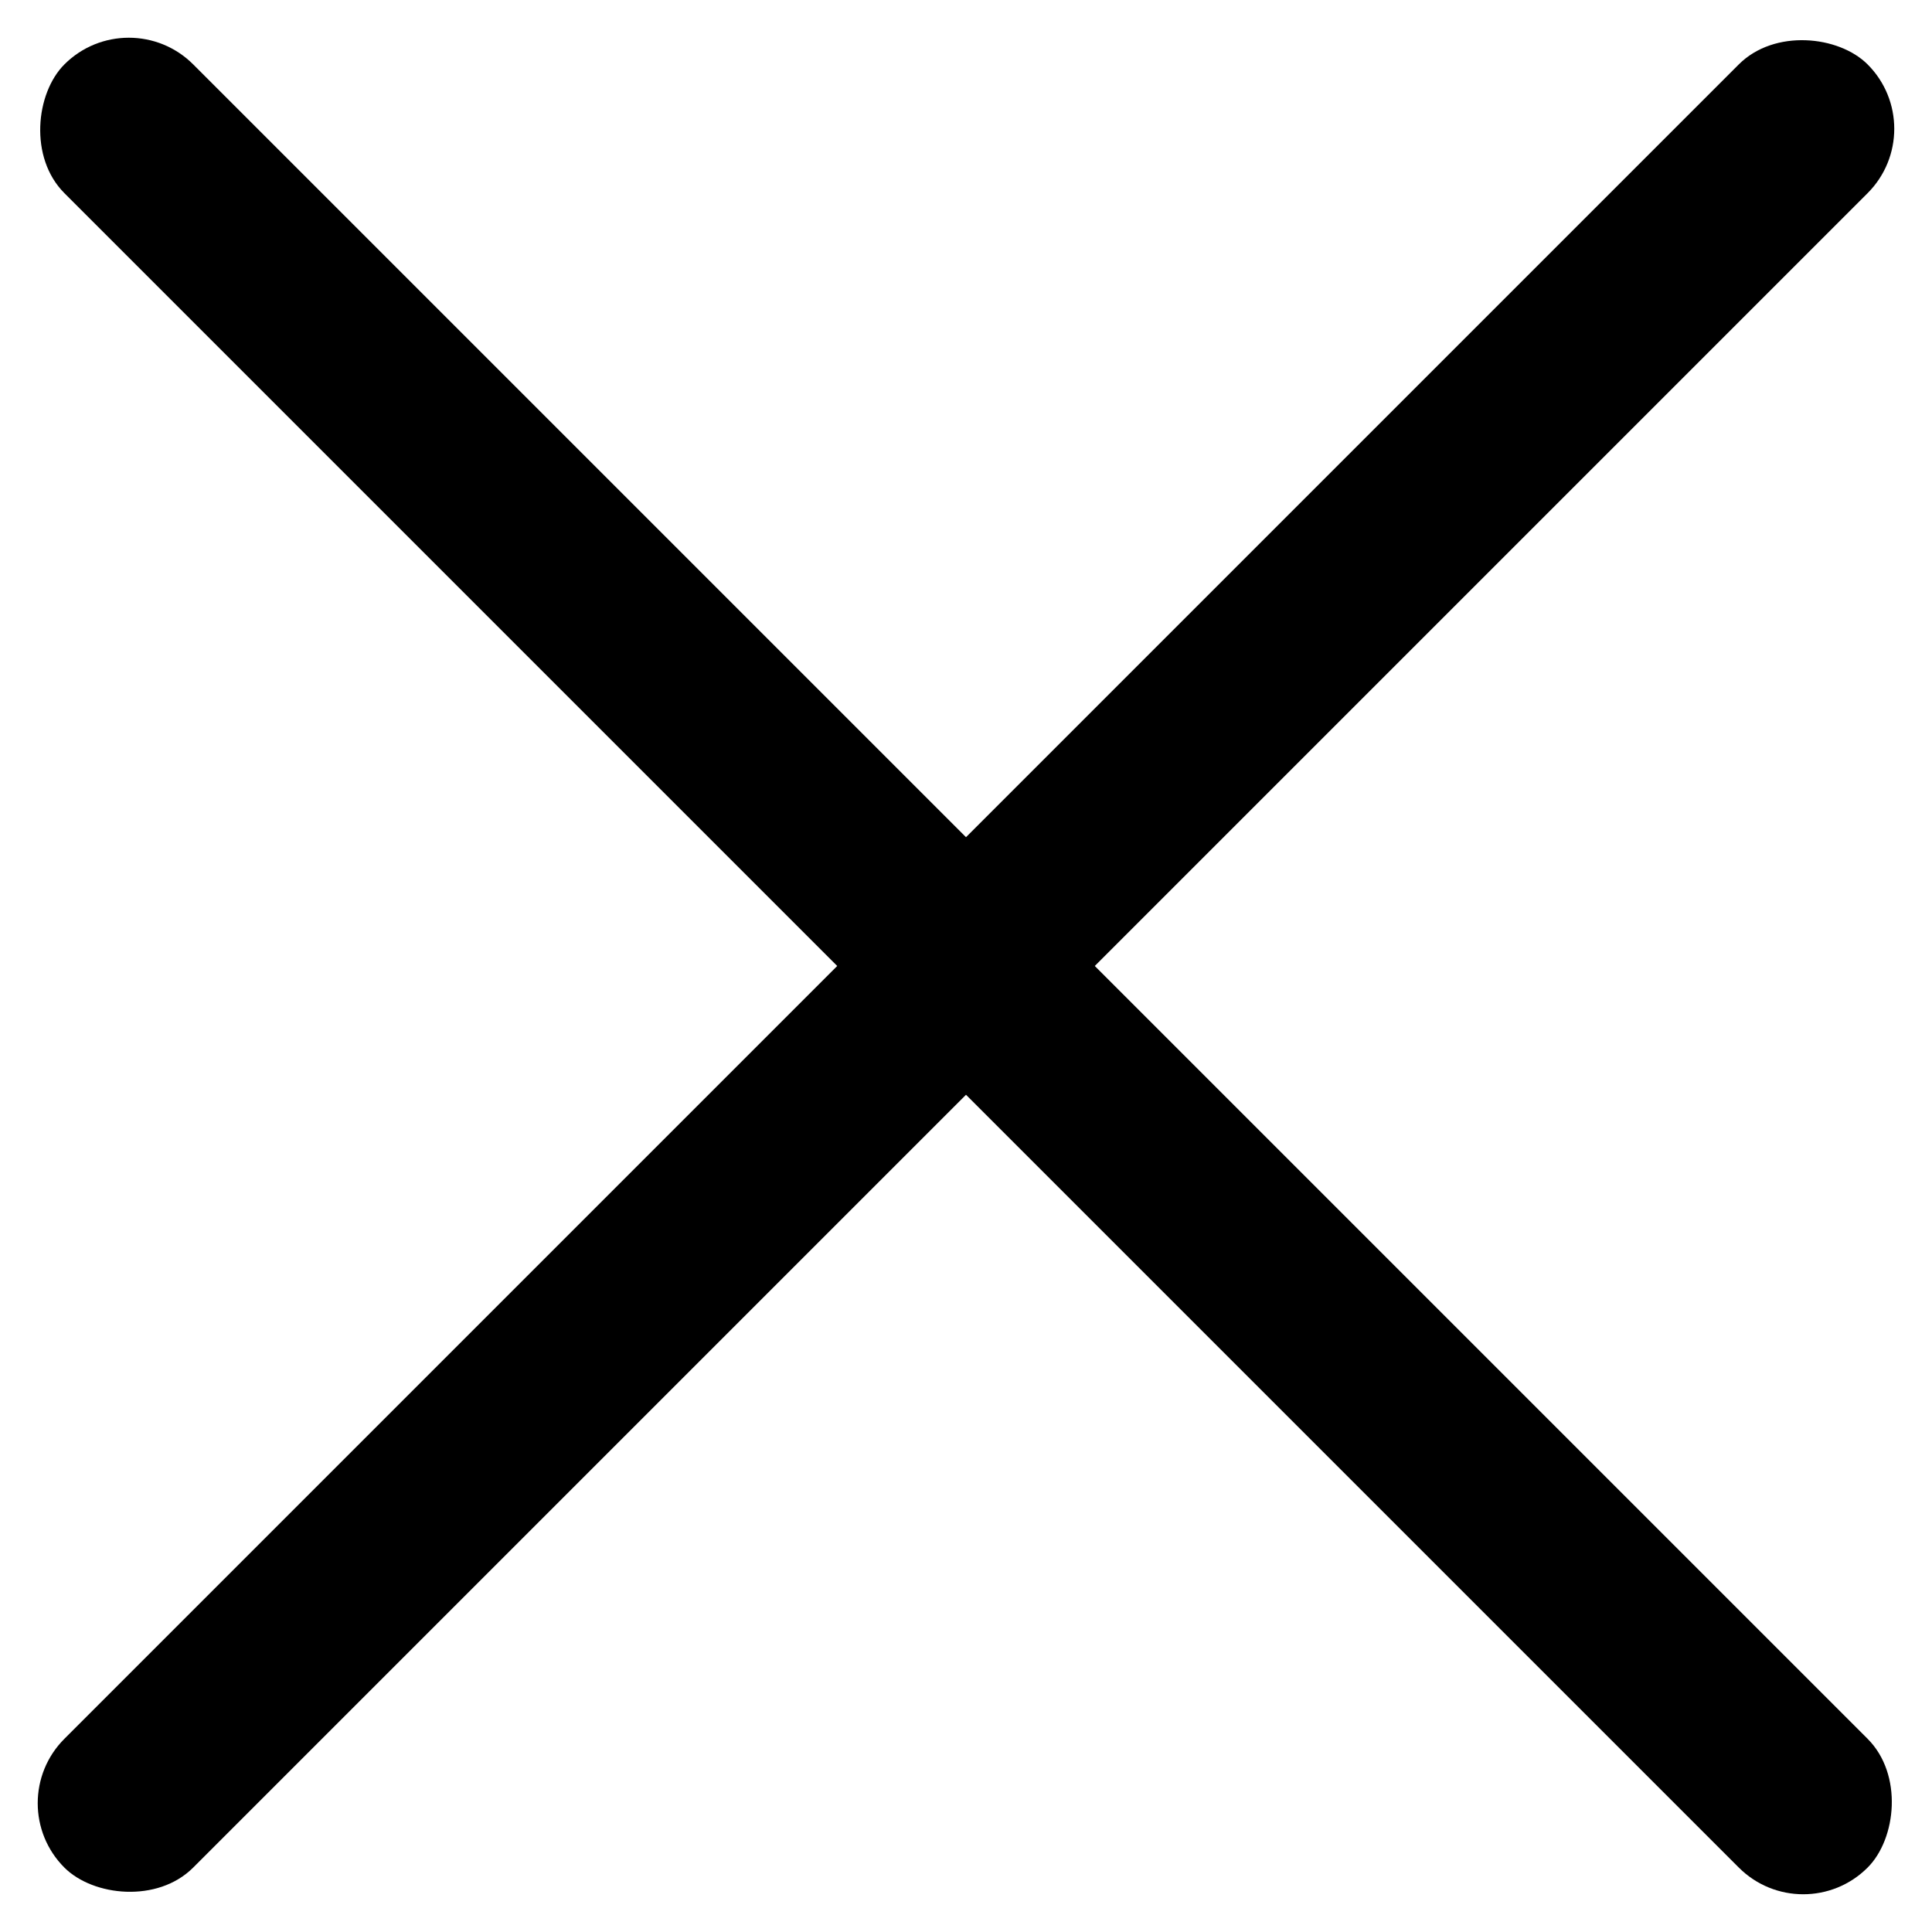 <svg width="30" height="30" viewBox="0 0 30 30" fill="none" xmlns="http://www.w3.org/2000/svg">
<g clip-path="url(#clip0_9426_3)">
<rect y="28" width="39.598" height="2.828" rx="1.414" transform="rotate(-45 0 28)" fill="black"/>
<rect x="2" width="39.598" height="2.828" rx="1.414" transform="rotate(45 2 0)" fill="black"/>
</g>
<defs>
<clipPath id="clip0_9426_3">
<rect width="30" height="30" fill="white"/>
</clipPath>
</defs>
</svg>
